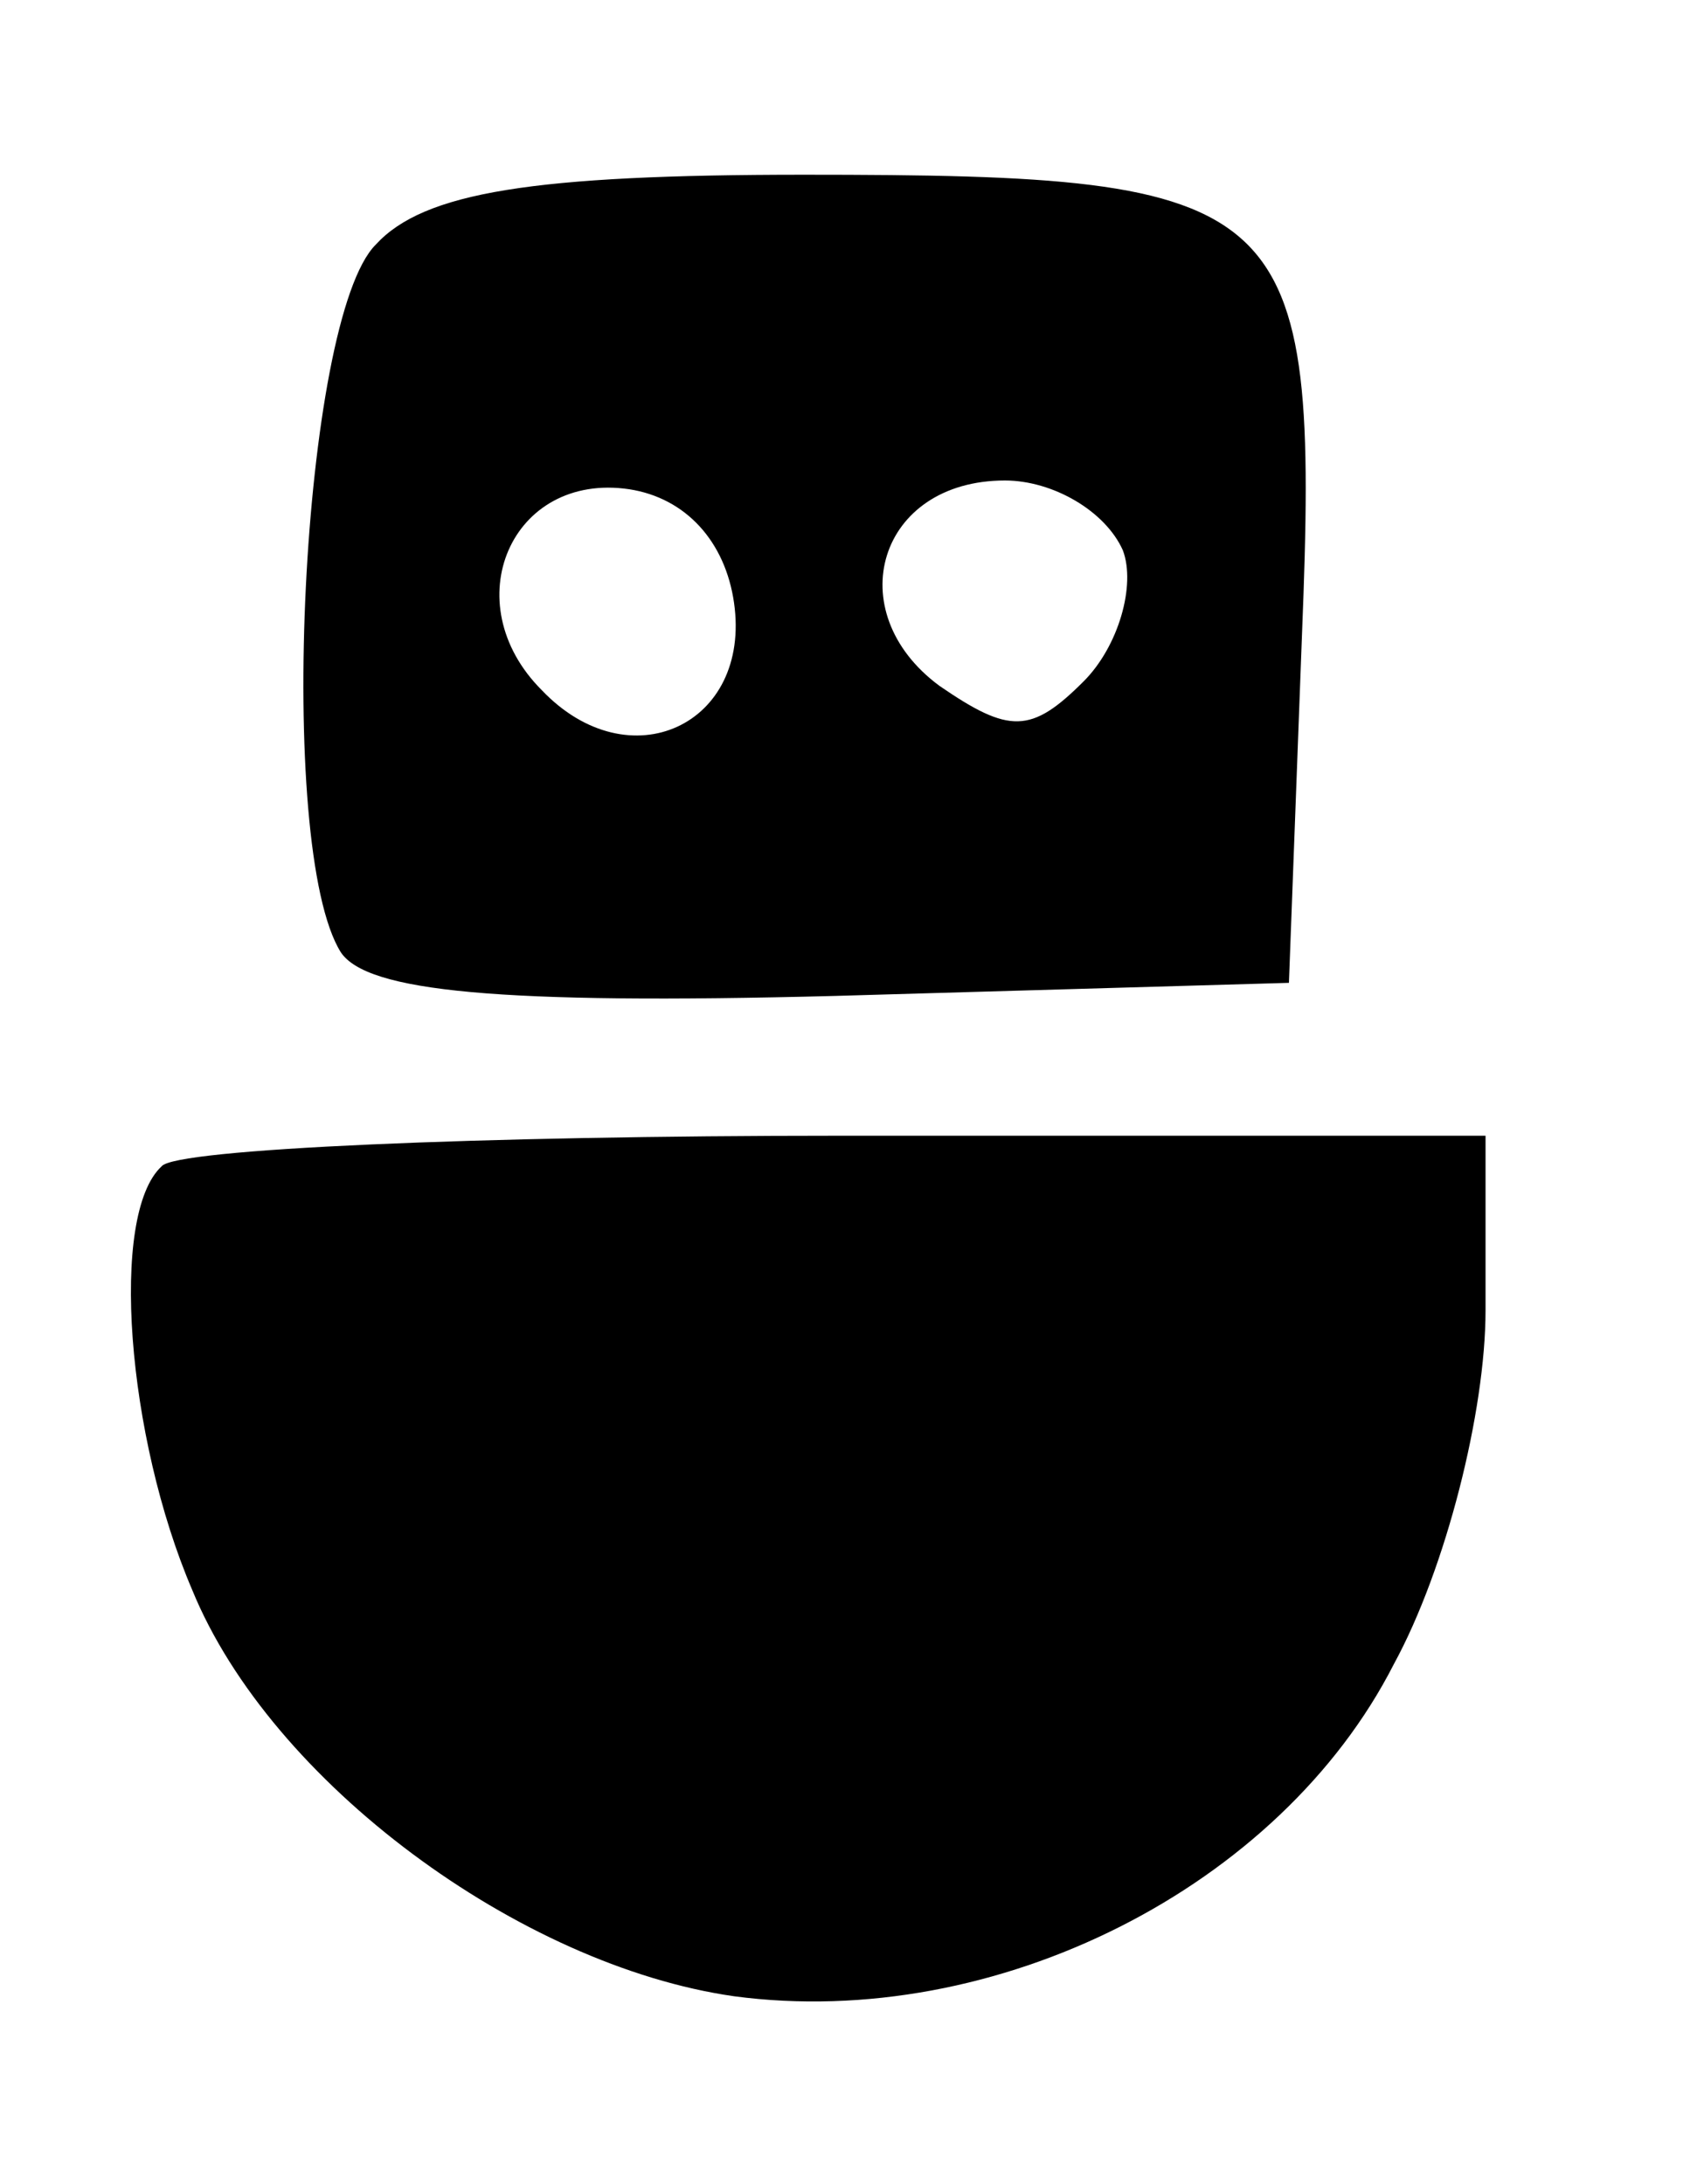 <?xml version="1.0" standalone="no"?>
<!DOCTYPE svg PUBLIC "-//W3C//DTD SVG 20010904//EN"
 "http://www.w3.org/TR/2001/REC-SVG-20010904/DTD/svg10.dtd">
<svg version="1.0" xmlns="http://www.w3.org/2000/svg"
 width="39pt" height="50pt" viewBox="0 0 39 50"
 preserveAspectRatio="xMidYMid meet">

<g transform="translate(0,50) scale(0.1,-0.1)"
fill="#000000" stroke="none">
<path d="M86 444 c-17 -17 -23 -138 -8 -162 6 -9 36 -12 113 -10 l104 3 3 80
c4 100 -2 105 -114 105 -62 0 -87 -4 -98 -16z m82 -82 c4 -28 -24 -41 -44 -20
-20 20 -7 50 20 46 13 -2 22 -12 24 -26z m89 12 c3 -8 -1 -22 -9 -30 -12 -12
-17 -12 -33 -1 -23 17 -14 47 15 47 11 0 23 -7 27 -16z"/>
<path d="M37 233 c-12 -11 -8 -62 7 -97 18 -44 75 -86 124 -93 60 -8 125 25
151 76 12 22 21 58 21 81 l0 40 -148 0 c-82 0 -152 -3 -155 -7z"/>
</g>
</svg>
